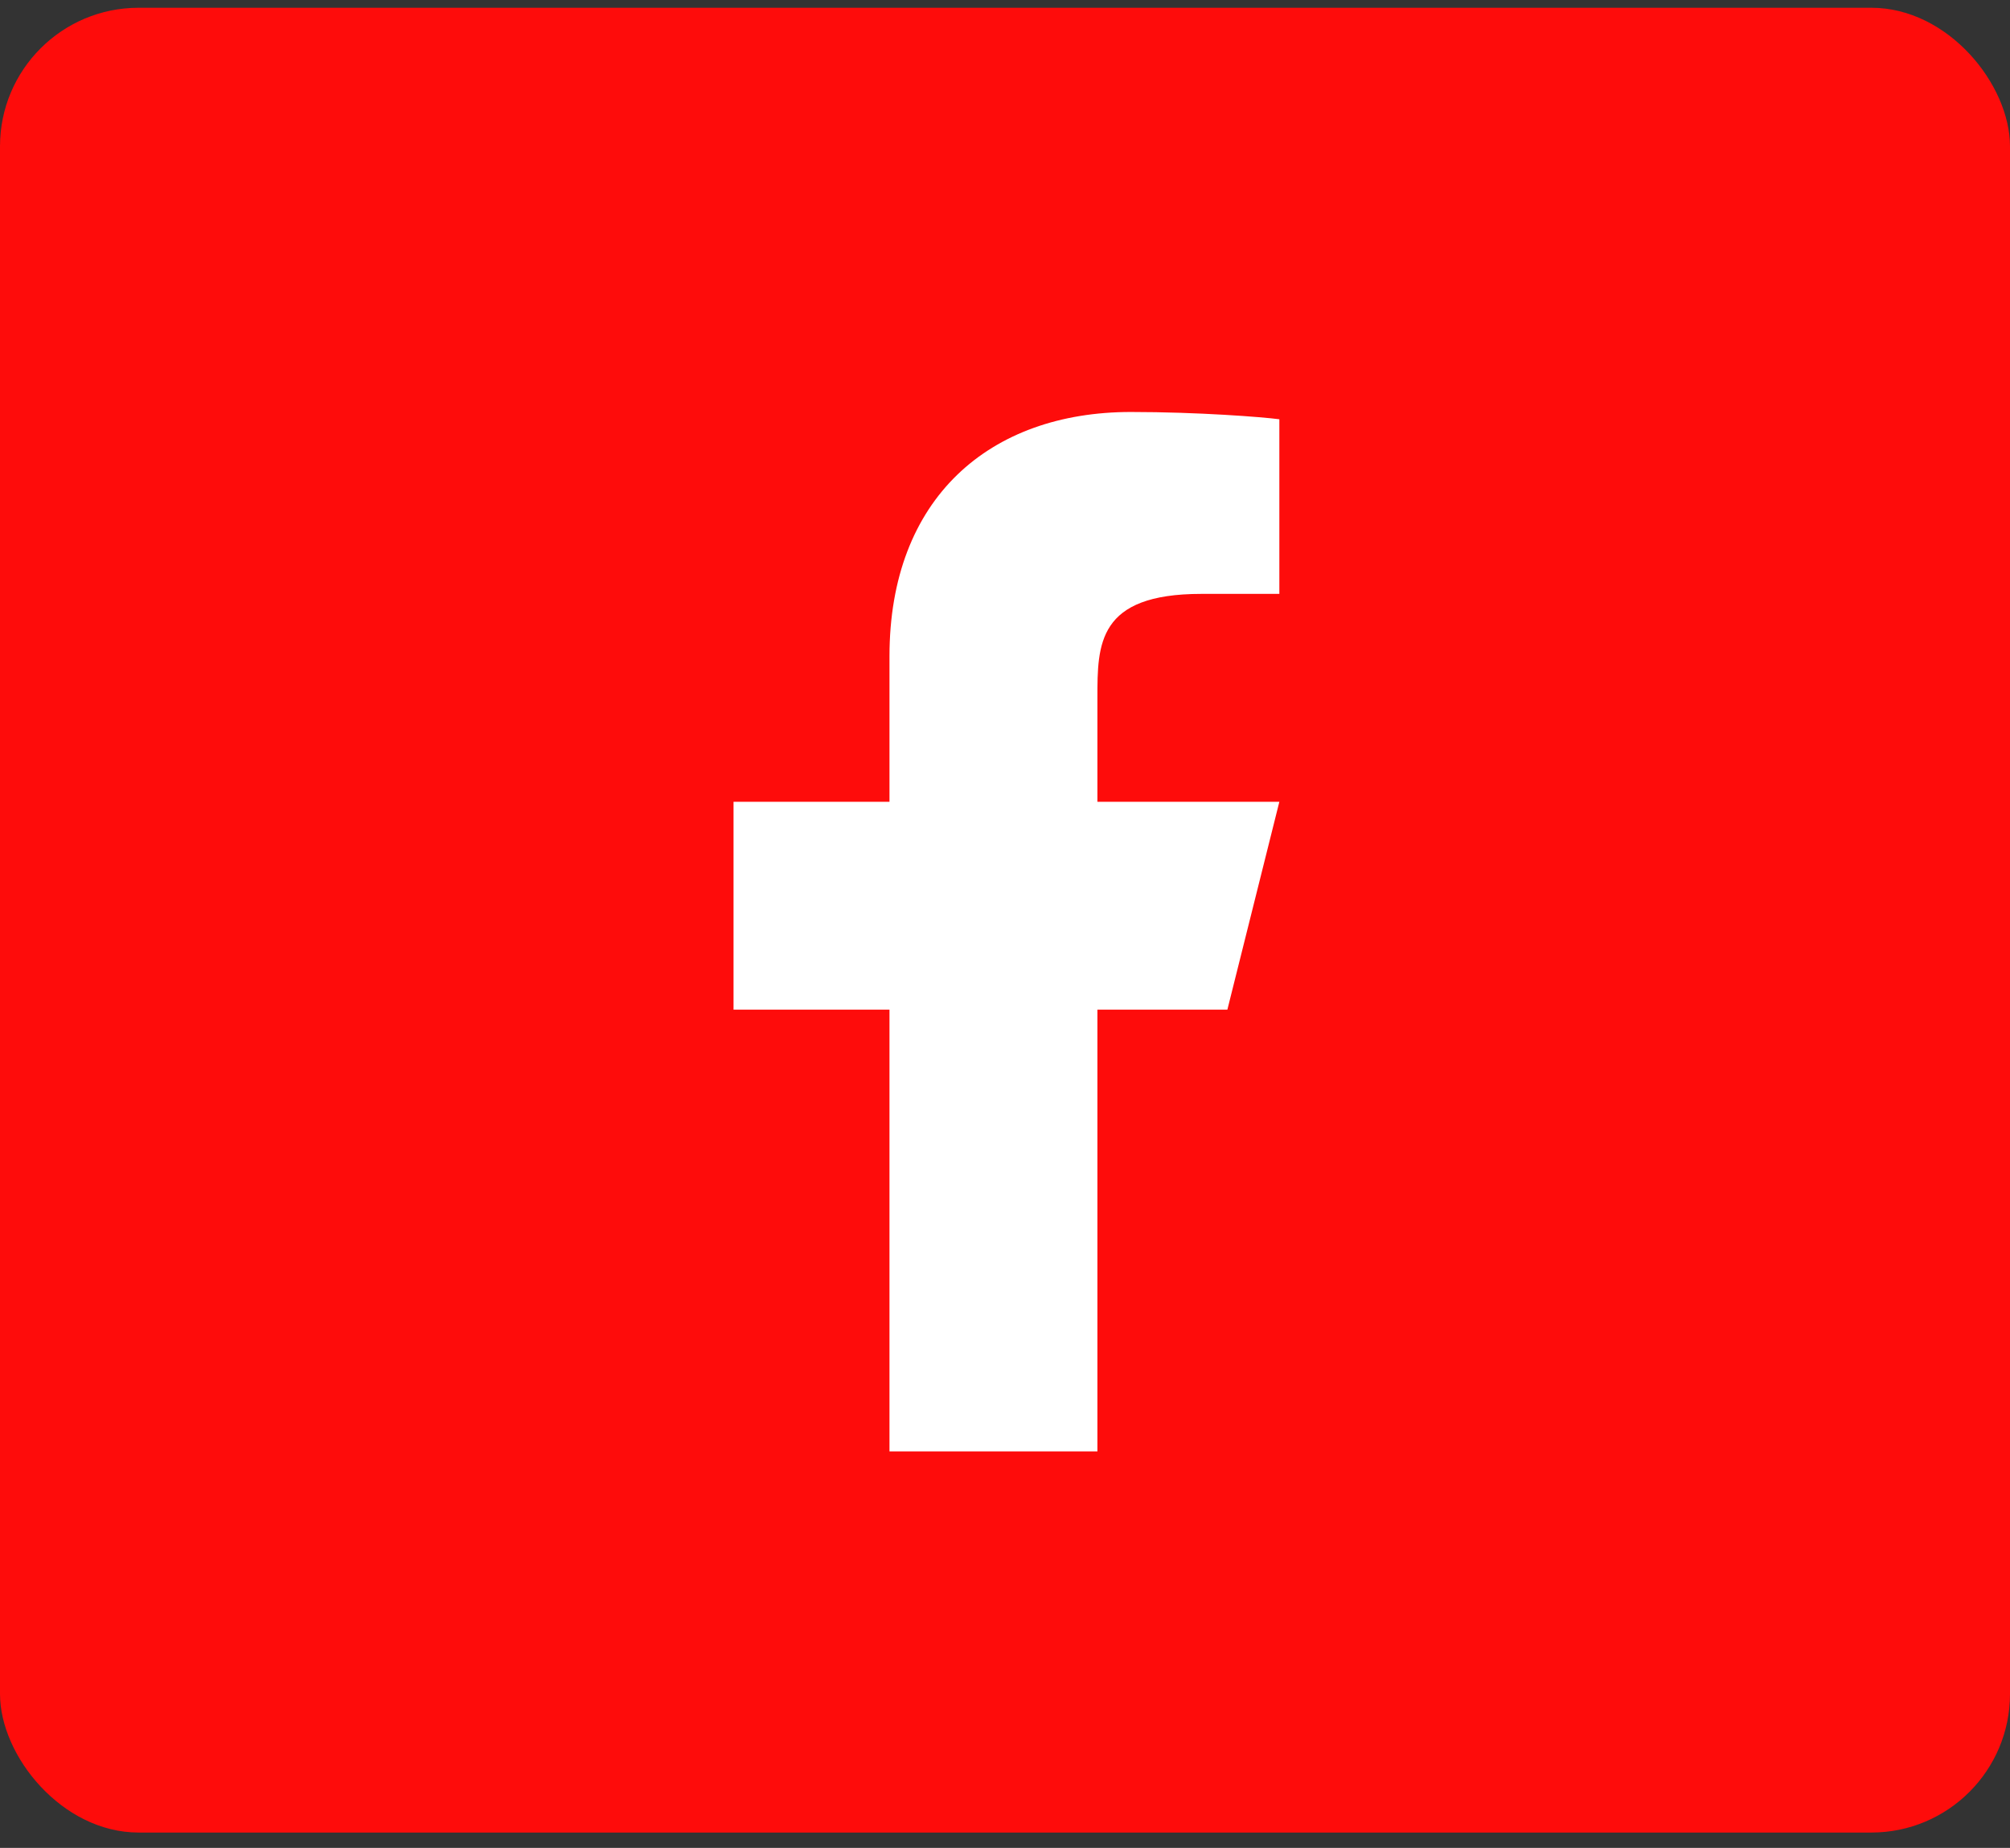 <svg width="87" height="80" viewBox="0 0 87 80" fill="none" xmlns="http://www.w3.org/2000/svg">
<rect x="0" y="0" width="87" height="80" fill="#333333" stroke="none"/>
<rect y="0.336" width="87" height="79" rx="6" fill="#FE0C0B"/>
<path d="M47.5 43.711H53.125L55.375 34.711H47.5V30.211C47.5 27.893 47.5 25.711 52 25.711H55.375V18.151C54.642 18.054 51.872 17.836 48.947 17.836C42.838 17.836 38.5 21.564 38.5 28.411V34.711H31.75V43.711H38.5V62.836H47.5V43.711Z" fill="white"/>
</svg>
